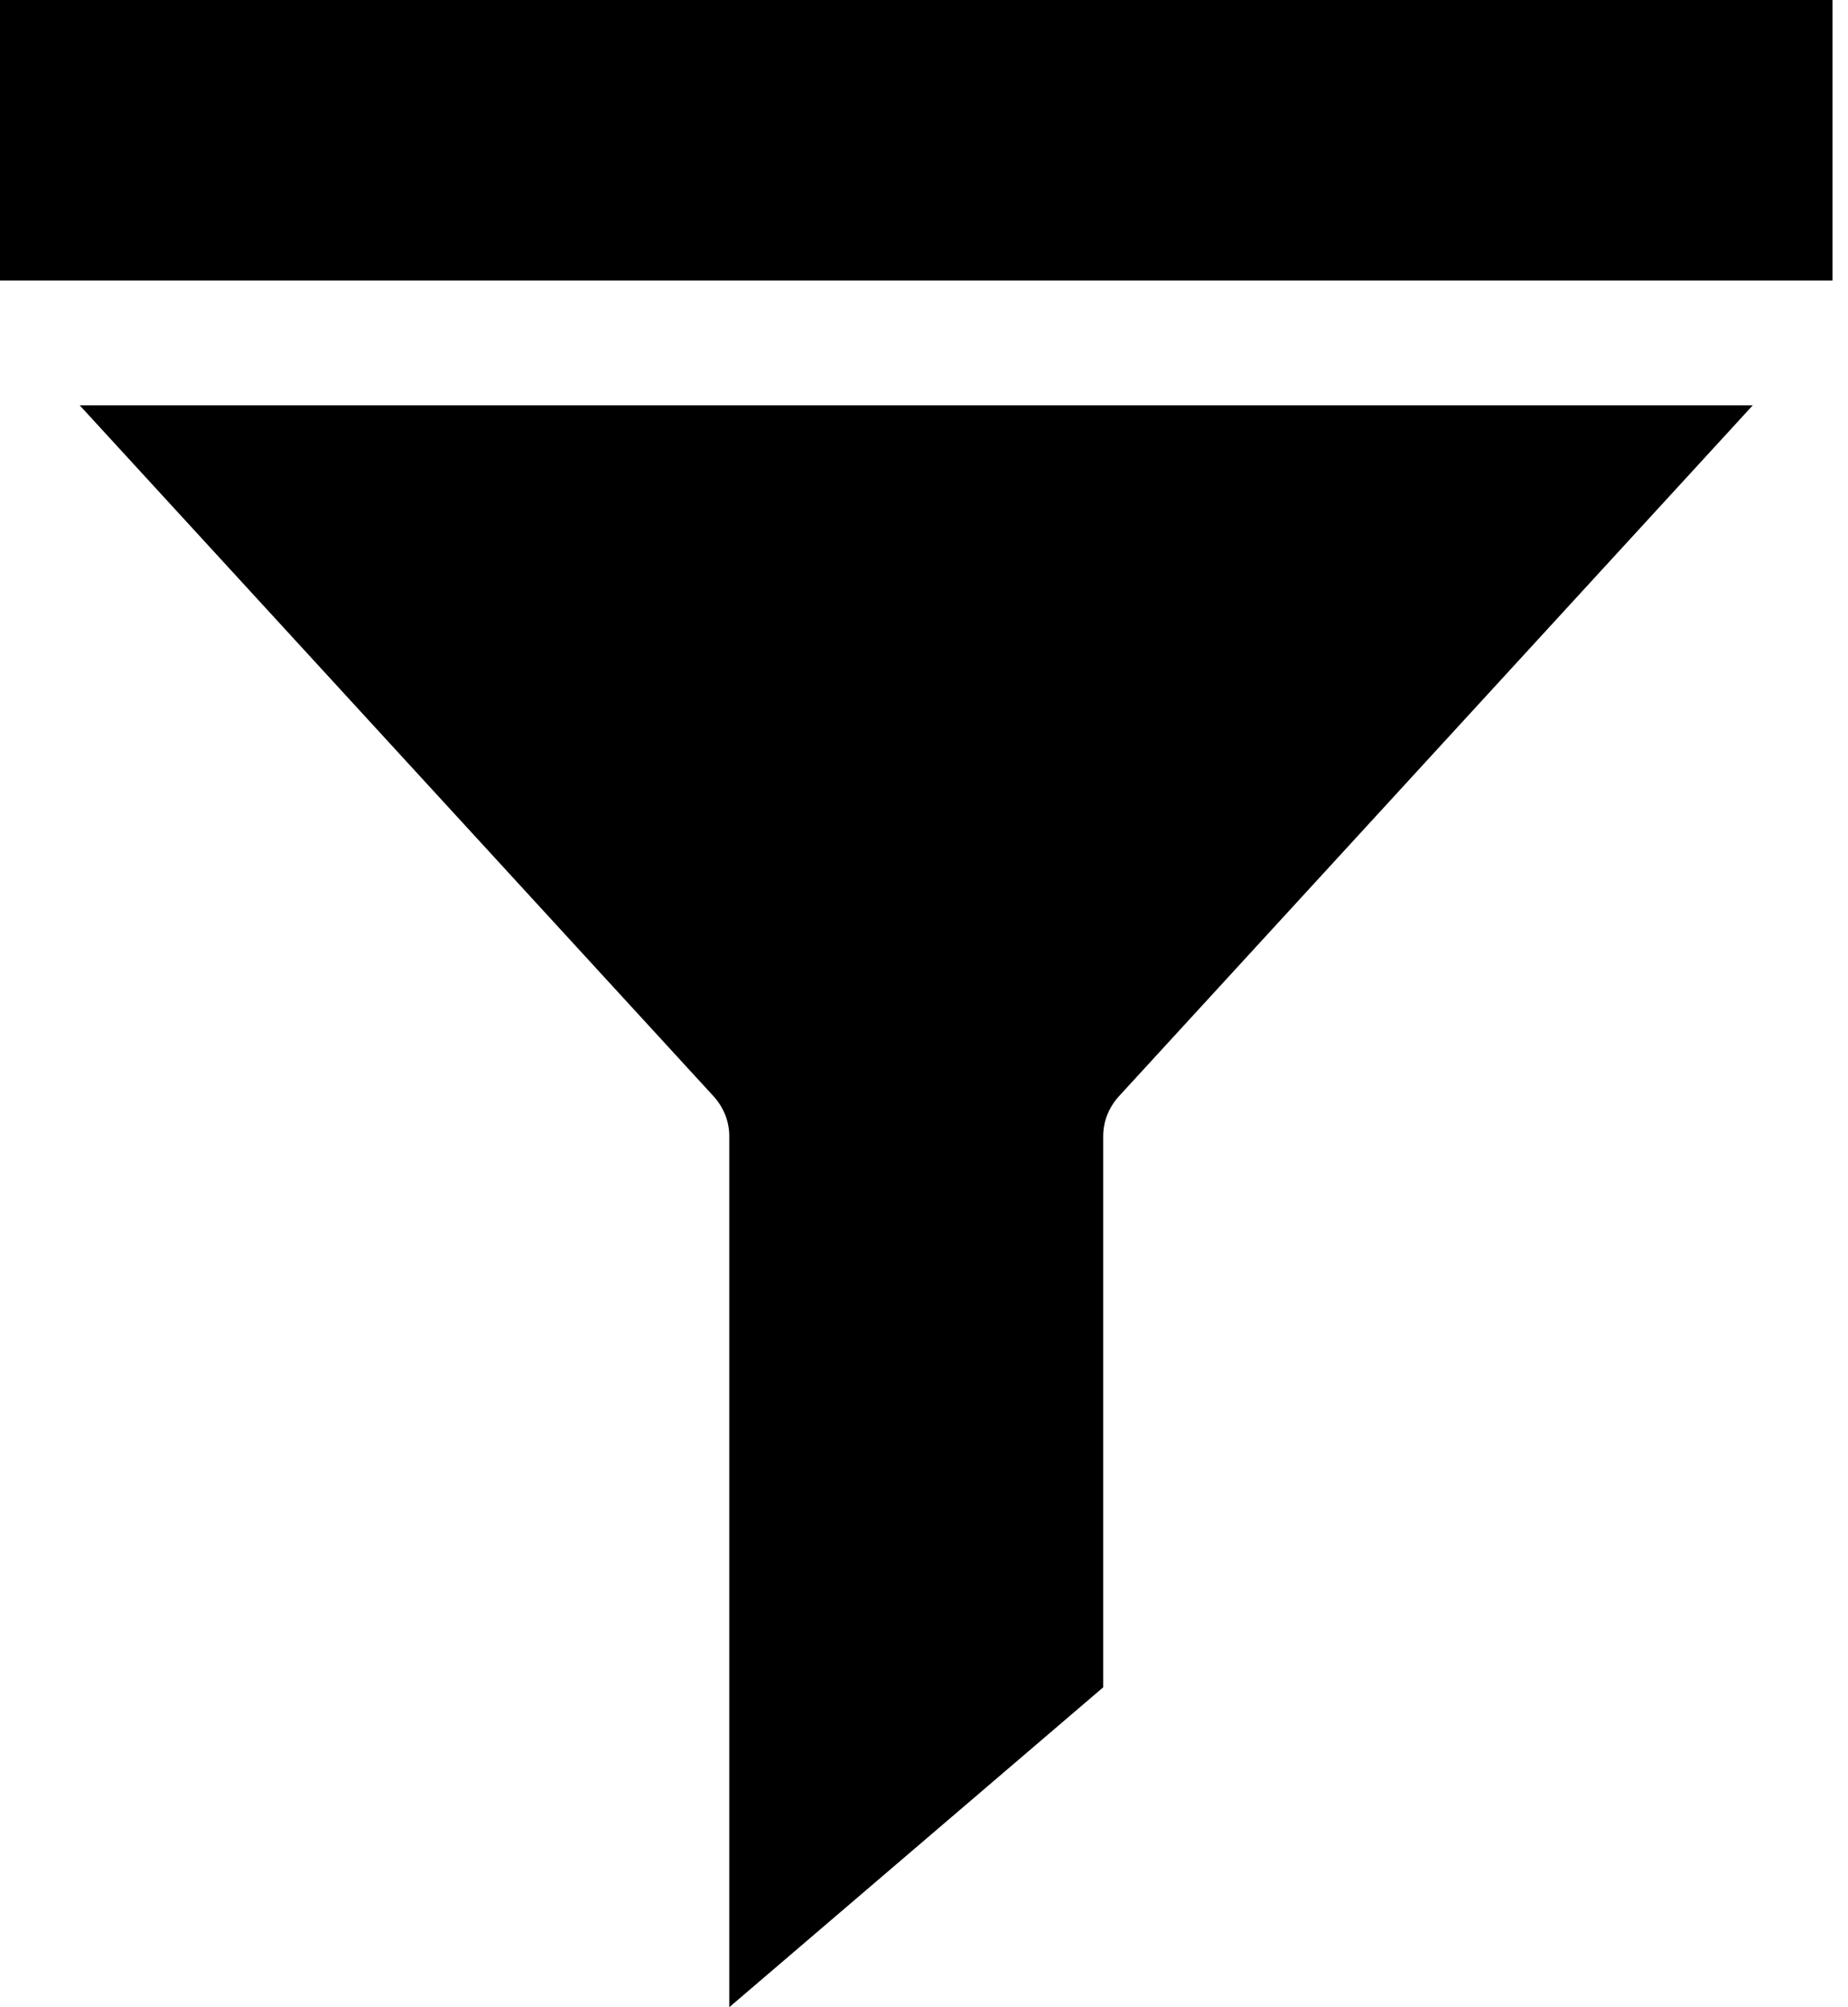 <svg viewBox="0 0 17.5 19" xmlns='http://www.w3.org/2000/svg'>
<path d="M6.746 10.365C6.847 10.471 6.906 10.607 6.906 10.754V19L10.447 15.972V10.754C10.447 10.607 10.506 10.471 10.607 10.365L16.598 3.837H0.755L6.746 10.365Z M17.353 0H0V2.656H17.353V0Z"/>
</svg>
